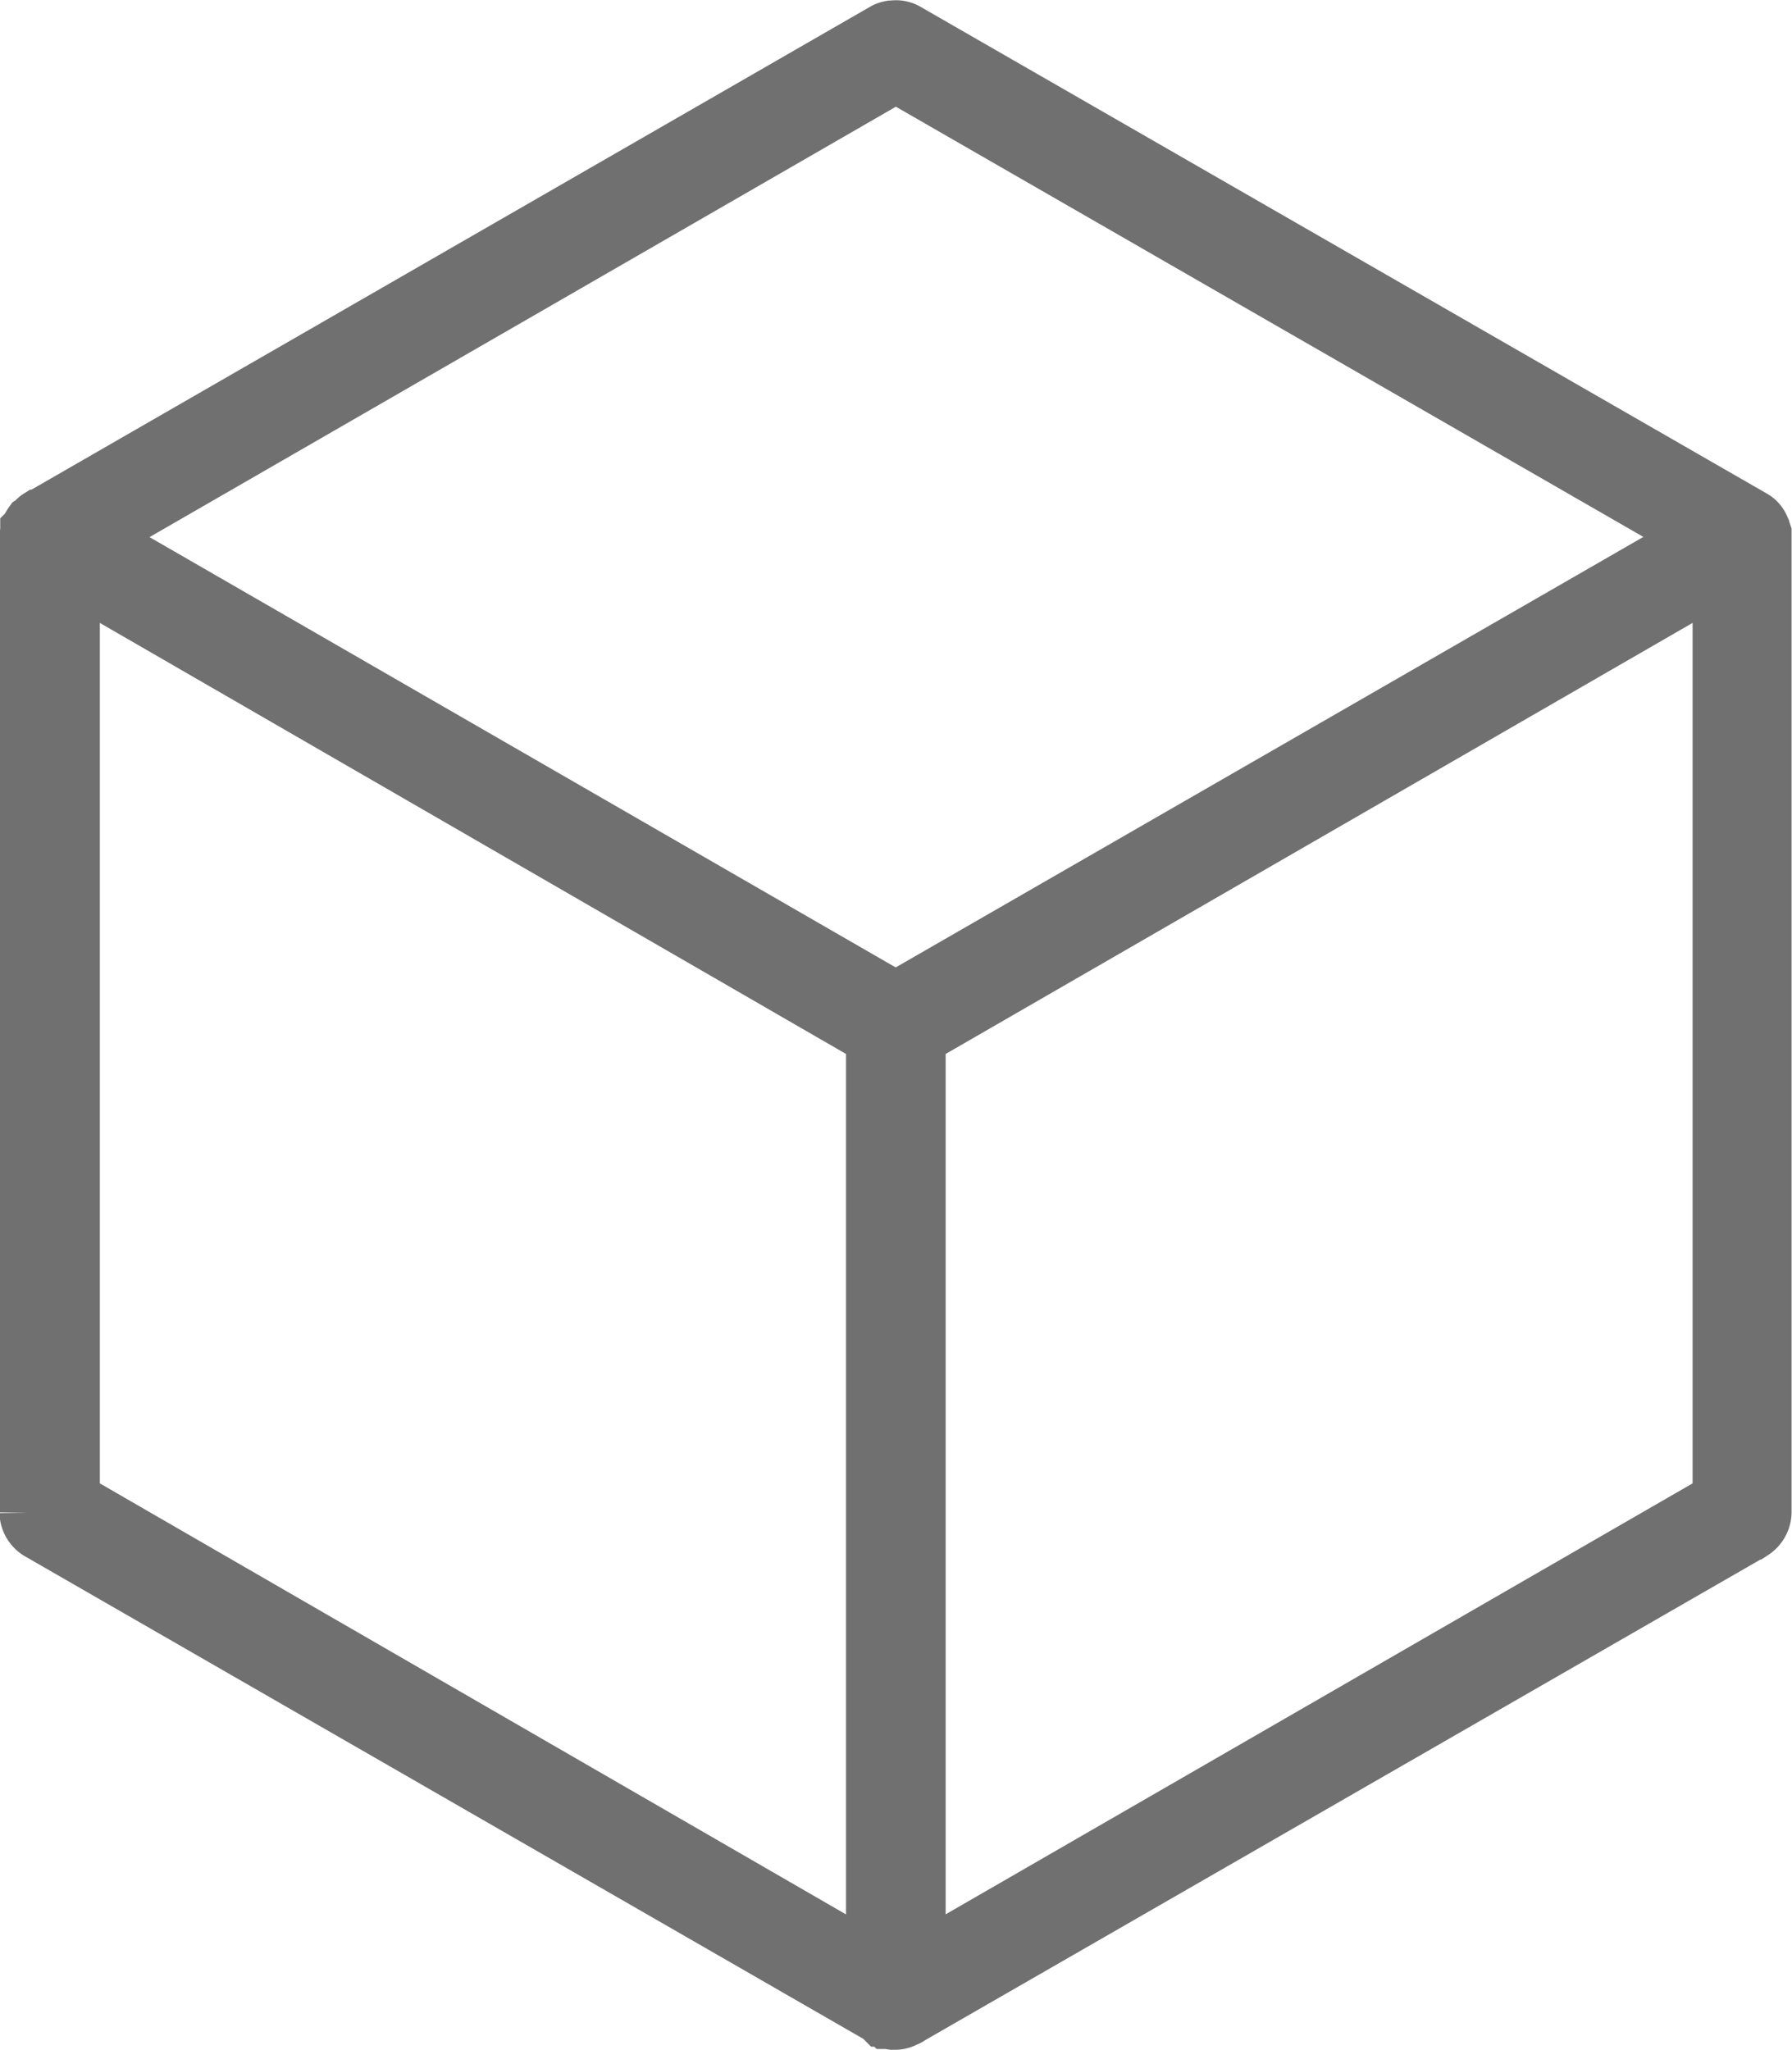 <svg xmlns="http://www.w3.org/2000/svg" viewBox="0 0 16.314 18.662">
  <defs>
    <style>
      .cls-1 {
        fill: #707070;
        stroke: #707070;
        stroke-width: 0.5px;
      }
    </style>
  </defs>
  <g id="noun_cube_118782" transform="translate(0.25 0.251)">
    <g id="Group_2" data-name="Group 2">
      <path id="Path_53" data-name="Path 53" class="cls-1" d="M26.836,14.357a.214.214,0,0,0-.072.021l-7.7,4.434h-.007c-.022.014-.036.036-.058.05a.286.286,0,0,0-.029.05h0a.025.025,0,0,1-.007.014v.014a.349.349,0,0,0-.007.086v8.847a.22.22,0,0,0,.1.179l7.667,4.413.015.015.007.007h.014c.007.007.007.007.015.007h.007a.007.007,0,0,0,.007.007l.007.007h.022a.025.025,0,0,0,.015.007h.021a.186.186,0,0,0,.108-.029.052.052,0,0,0,.029-.014l7.681-4.42a.22.22,0,0,0,.1-.179V18.956a.351.351,0,0,0-.021-.05V18.9a.183.183,0,0,0-.079-.086l-7.709-4.434a.2.2,0,0,0-.129-.021Zm.029.429,7.308,4.206L26.865,23.2l-7.293-4.206,7.293-4.206ZM19.37,19.342l7.293,4.213v8.411L19.37,27.753V19.342Zm15,0v8.411l-7.3,4.212V23.555l7.3-4.213Z" transform="translate(-18.961 -14.355)"/>
    </g>
  </g>
</svg>

